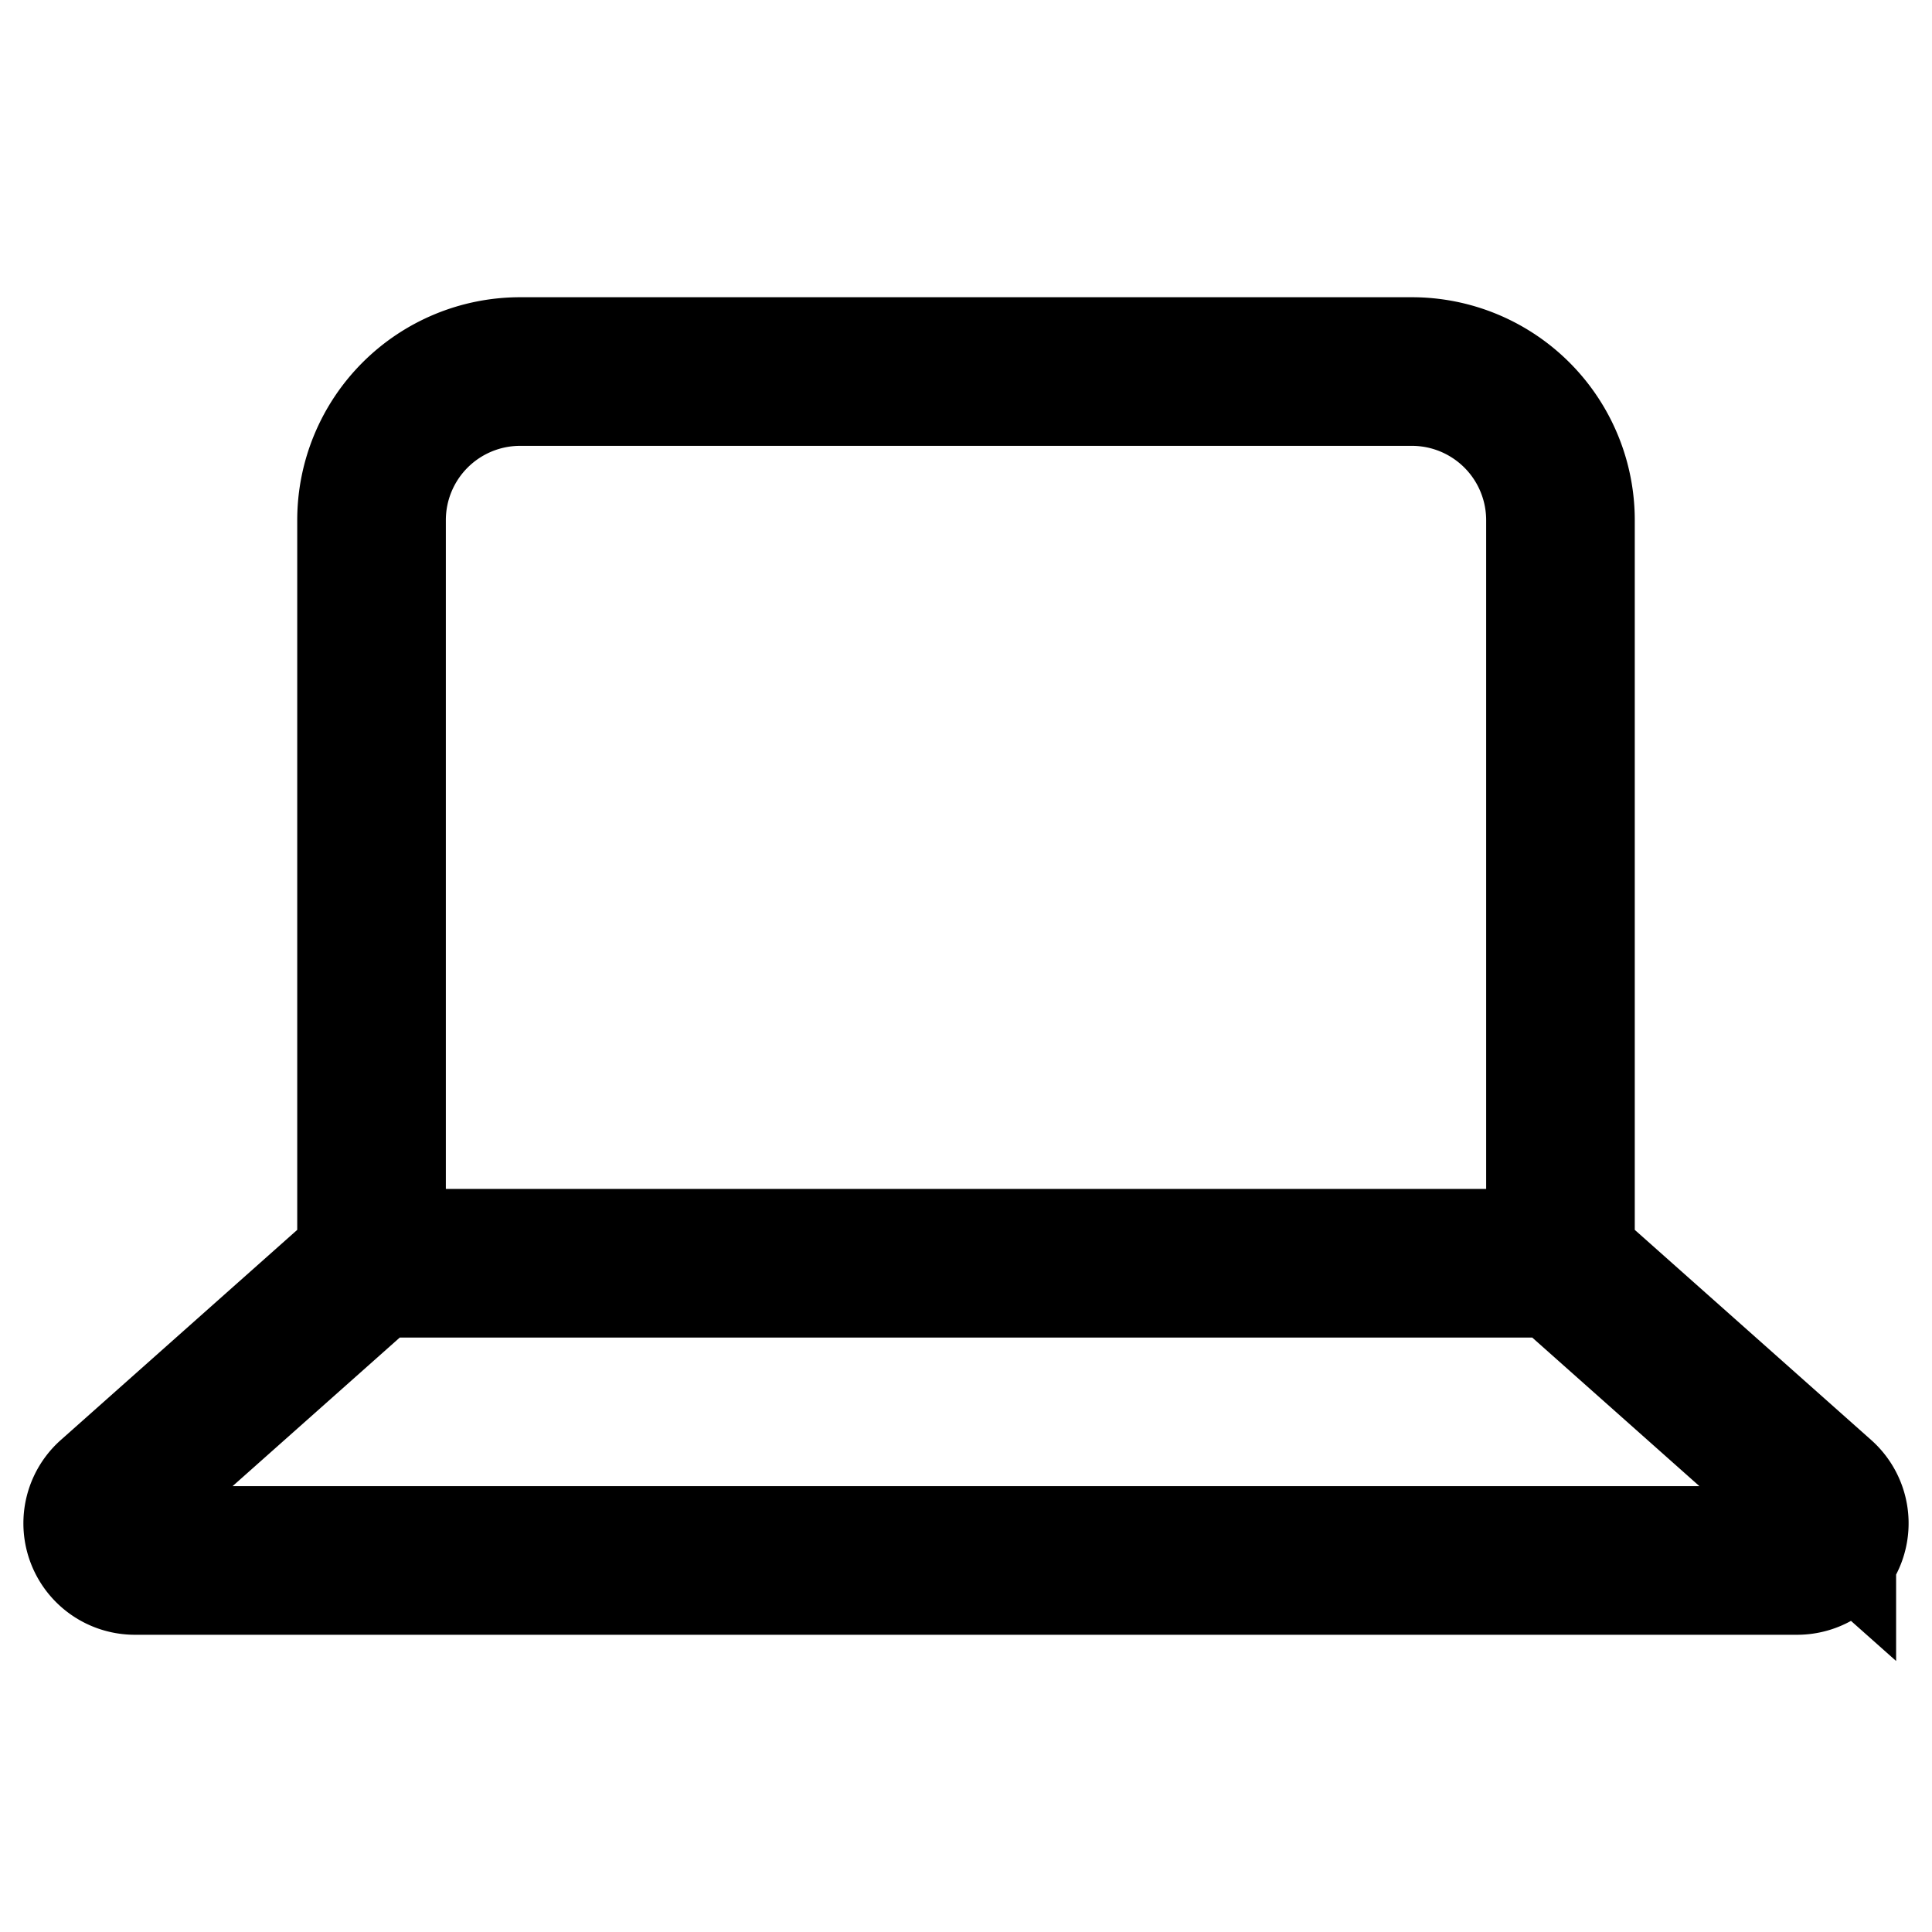 <svg width="26" height="26" fill="none" xmlns="http://www.w3.org/2000/svg"><path d="M21 17H5V7a2 2 0 0 1 2-2h12a2 2 0 0 1 2 2v10ZM24.185 21H1.815a.5.5 0 0 1-.332-.874L5 17h16l3.517 3.126a.5.5 0 0 1-.332.874Z" stroke="#000" stroke-width="2"/></svg>